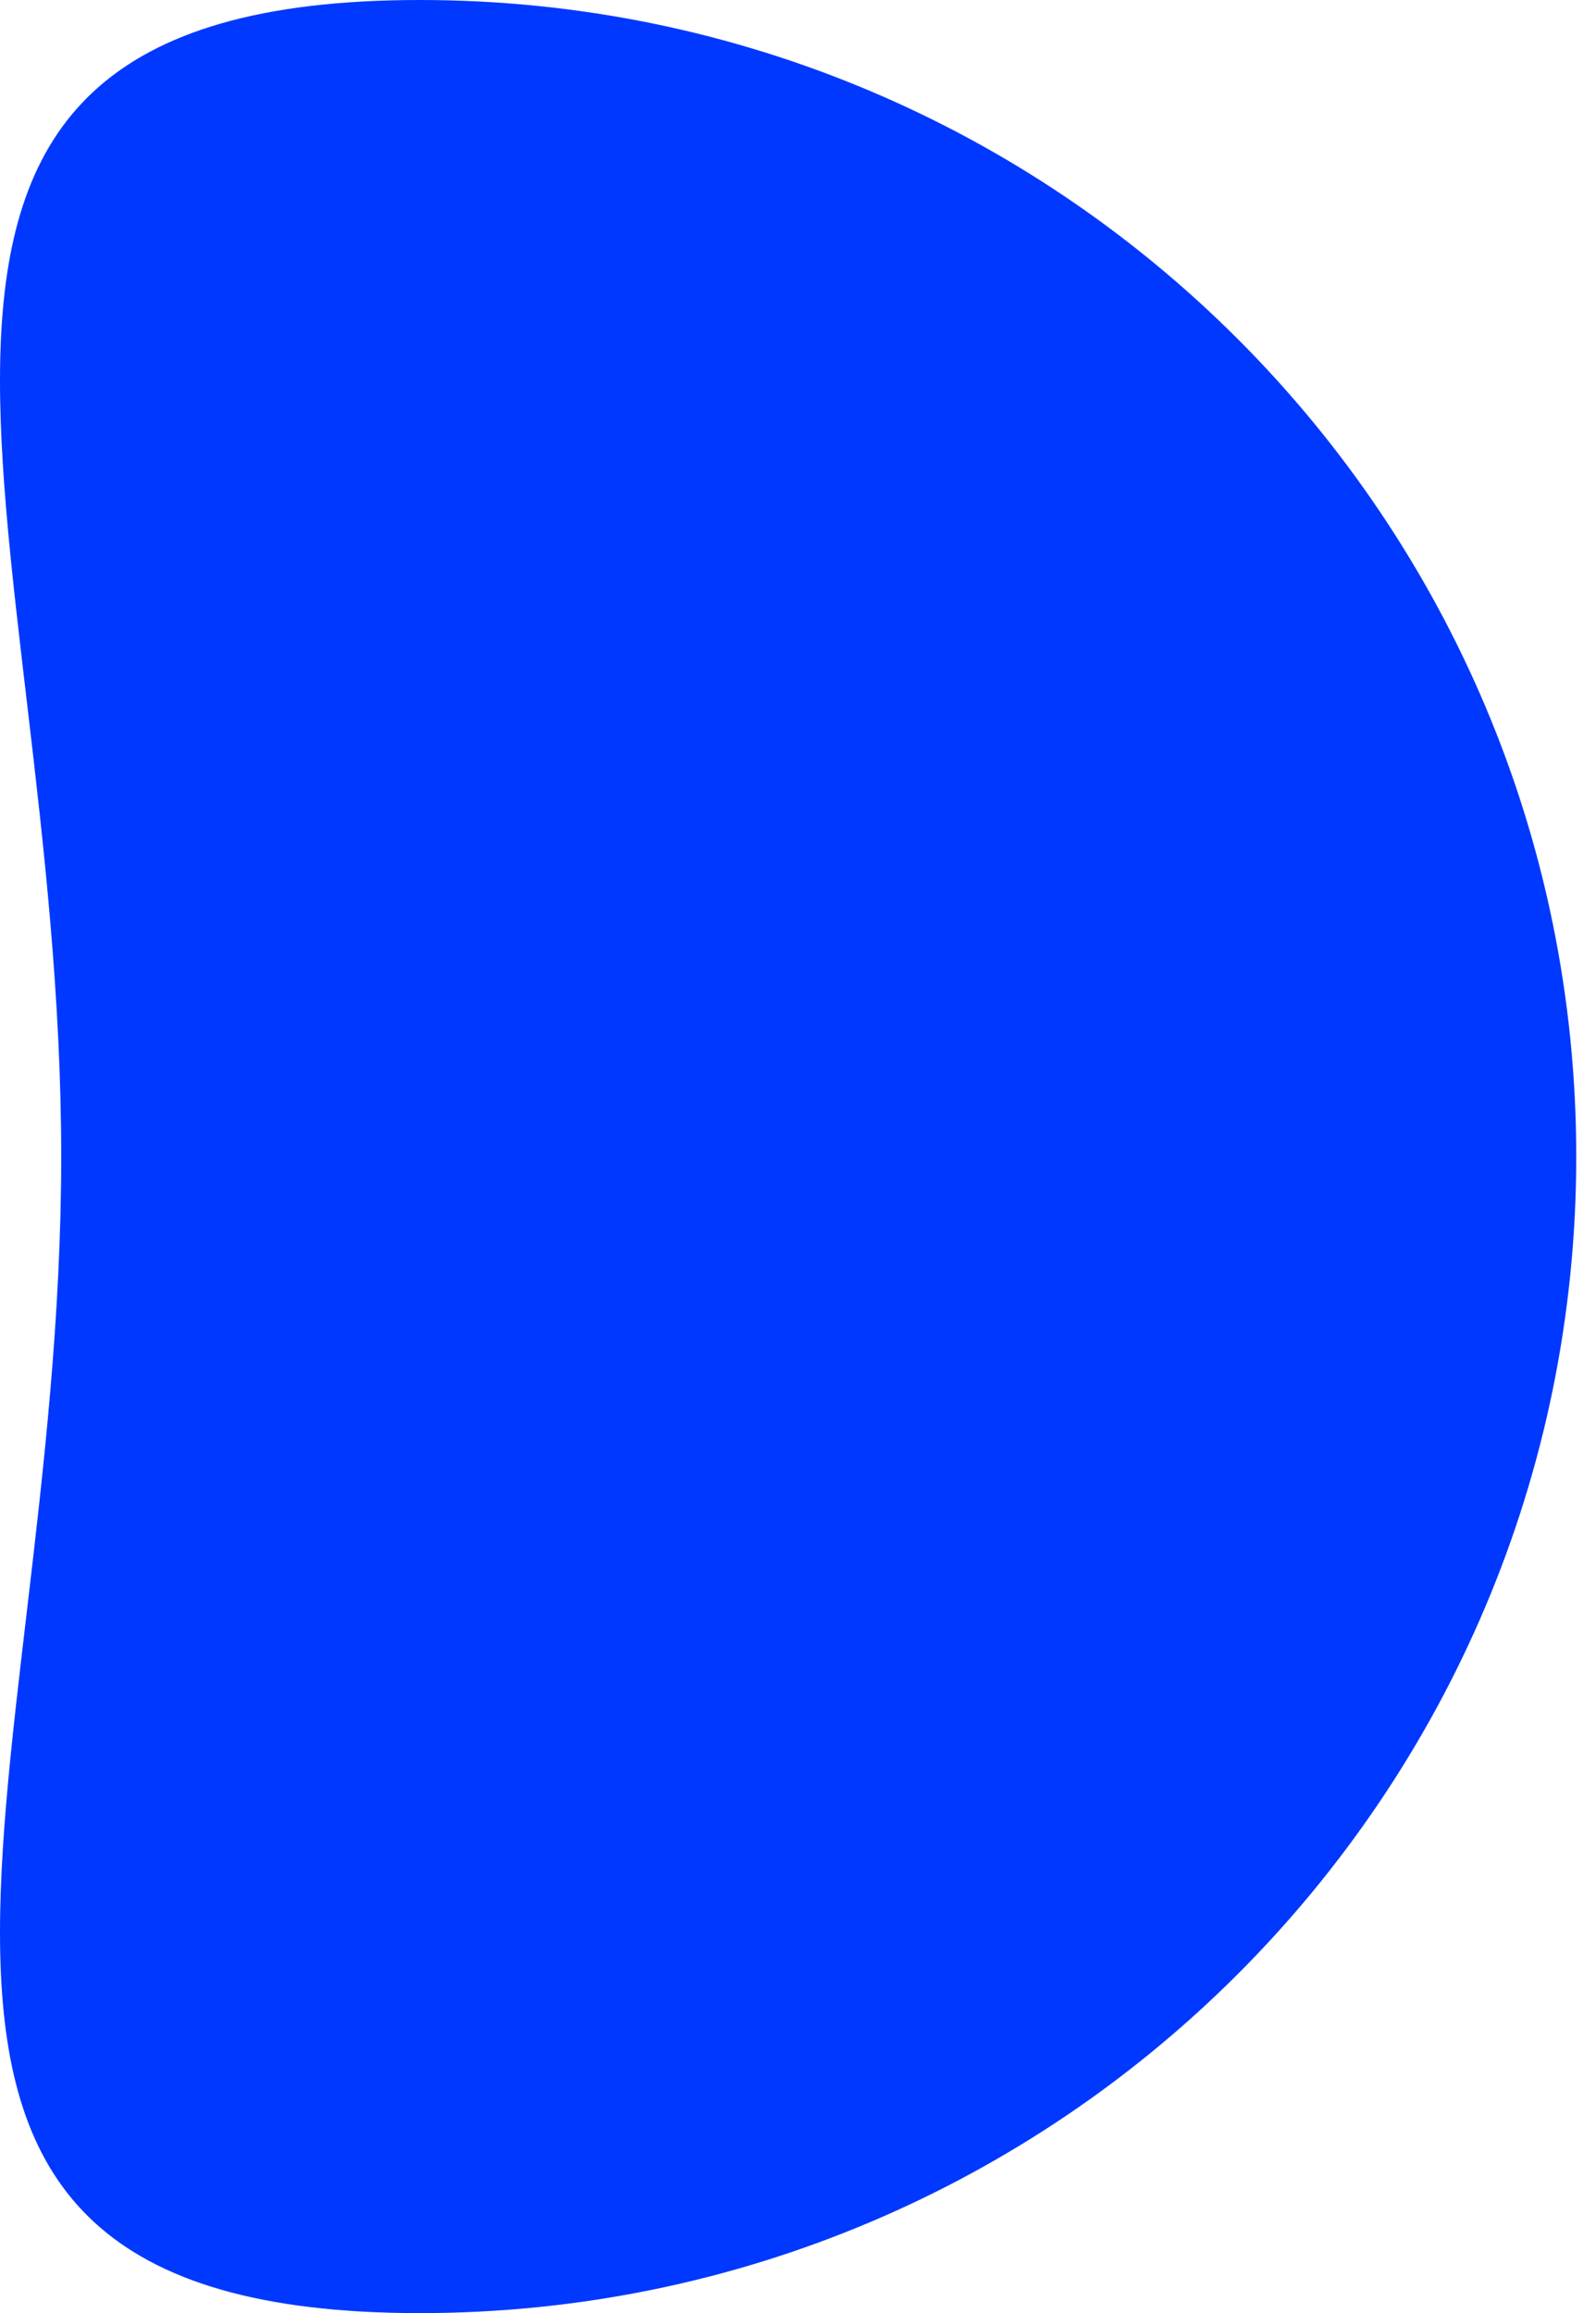 <svg width="69" height="100" viewBox="0 0 69 100" fill="none" xmlns="http://www.w3.org/2000/svg">
<path d="M2.646 50.001C2.646 22.386 -9.468 1.35899e-05 18.146 1.35899e-05C45.76 1.35899e-05 68.146 22.386 68.146 50C68.146 77.614 45.76 100 18.146 100C-9.468 100 2.646 77.615 2.646 50.001Z" fill="#0038FF"/>
</svg>
